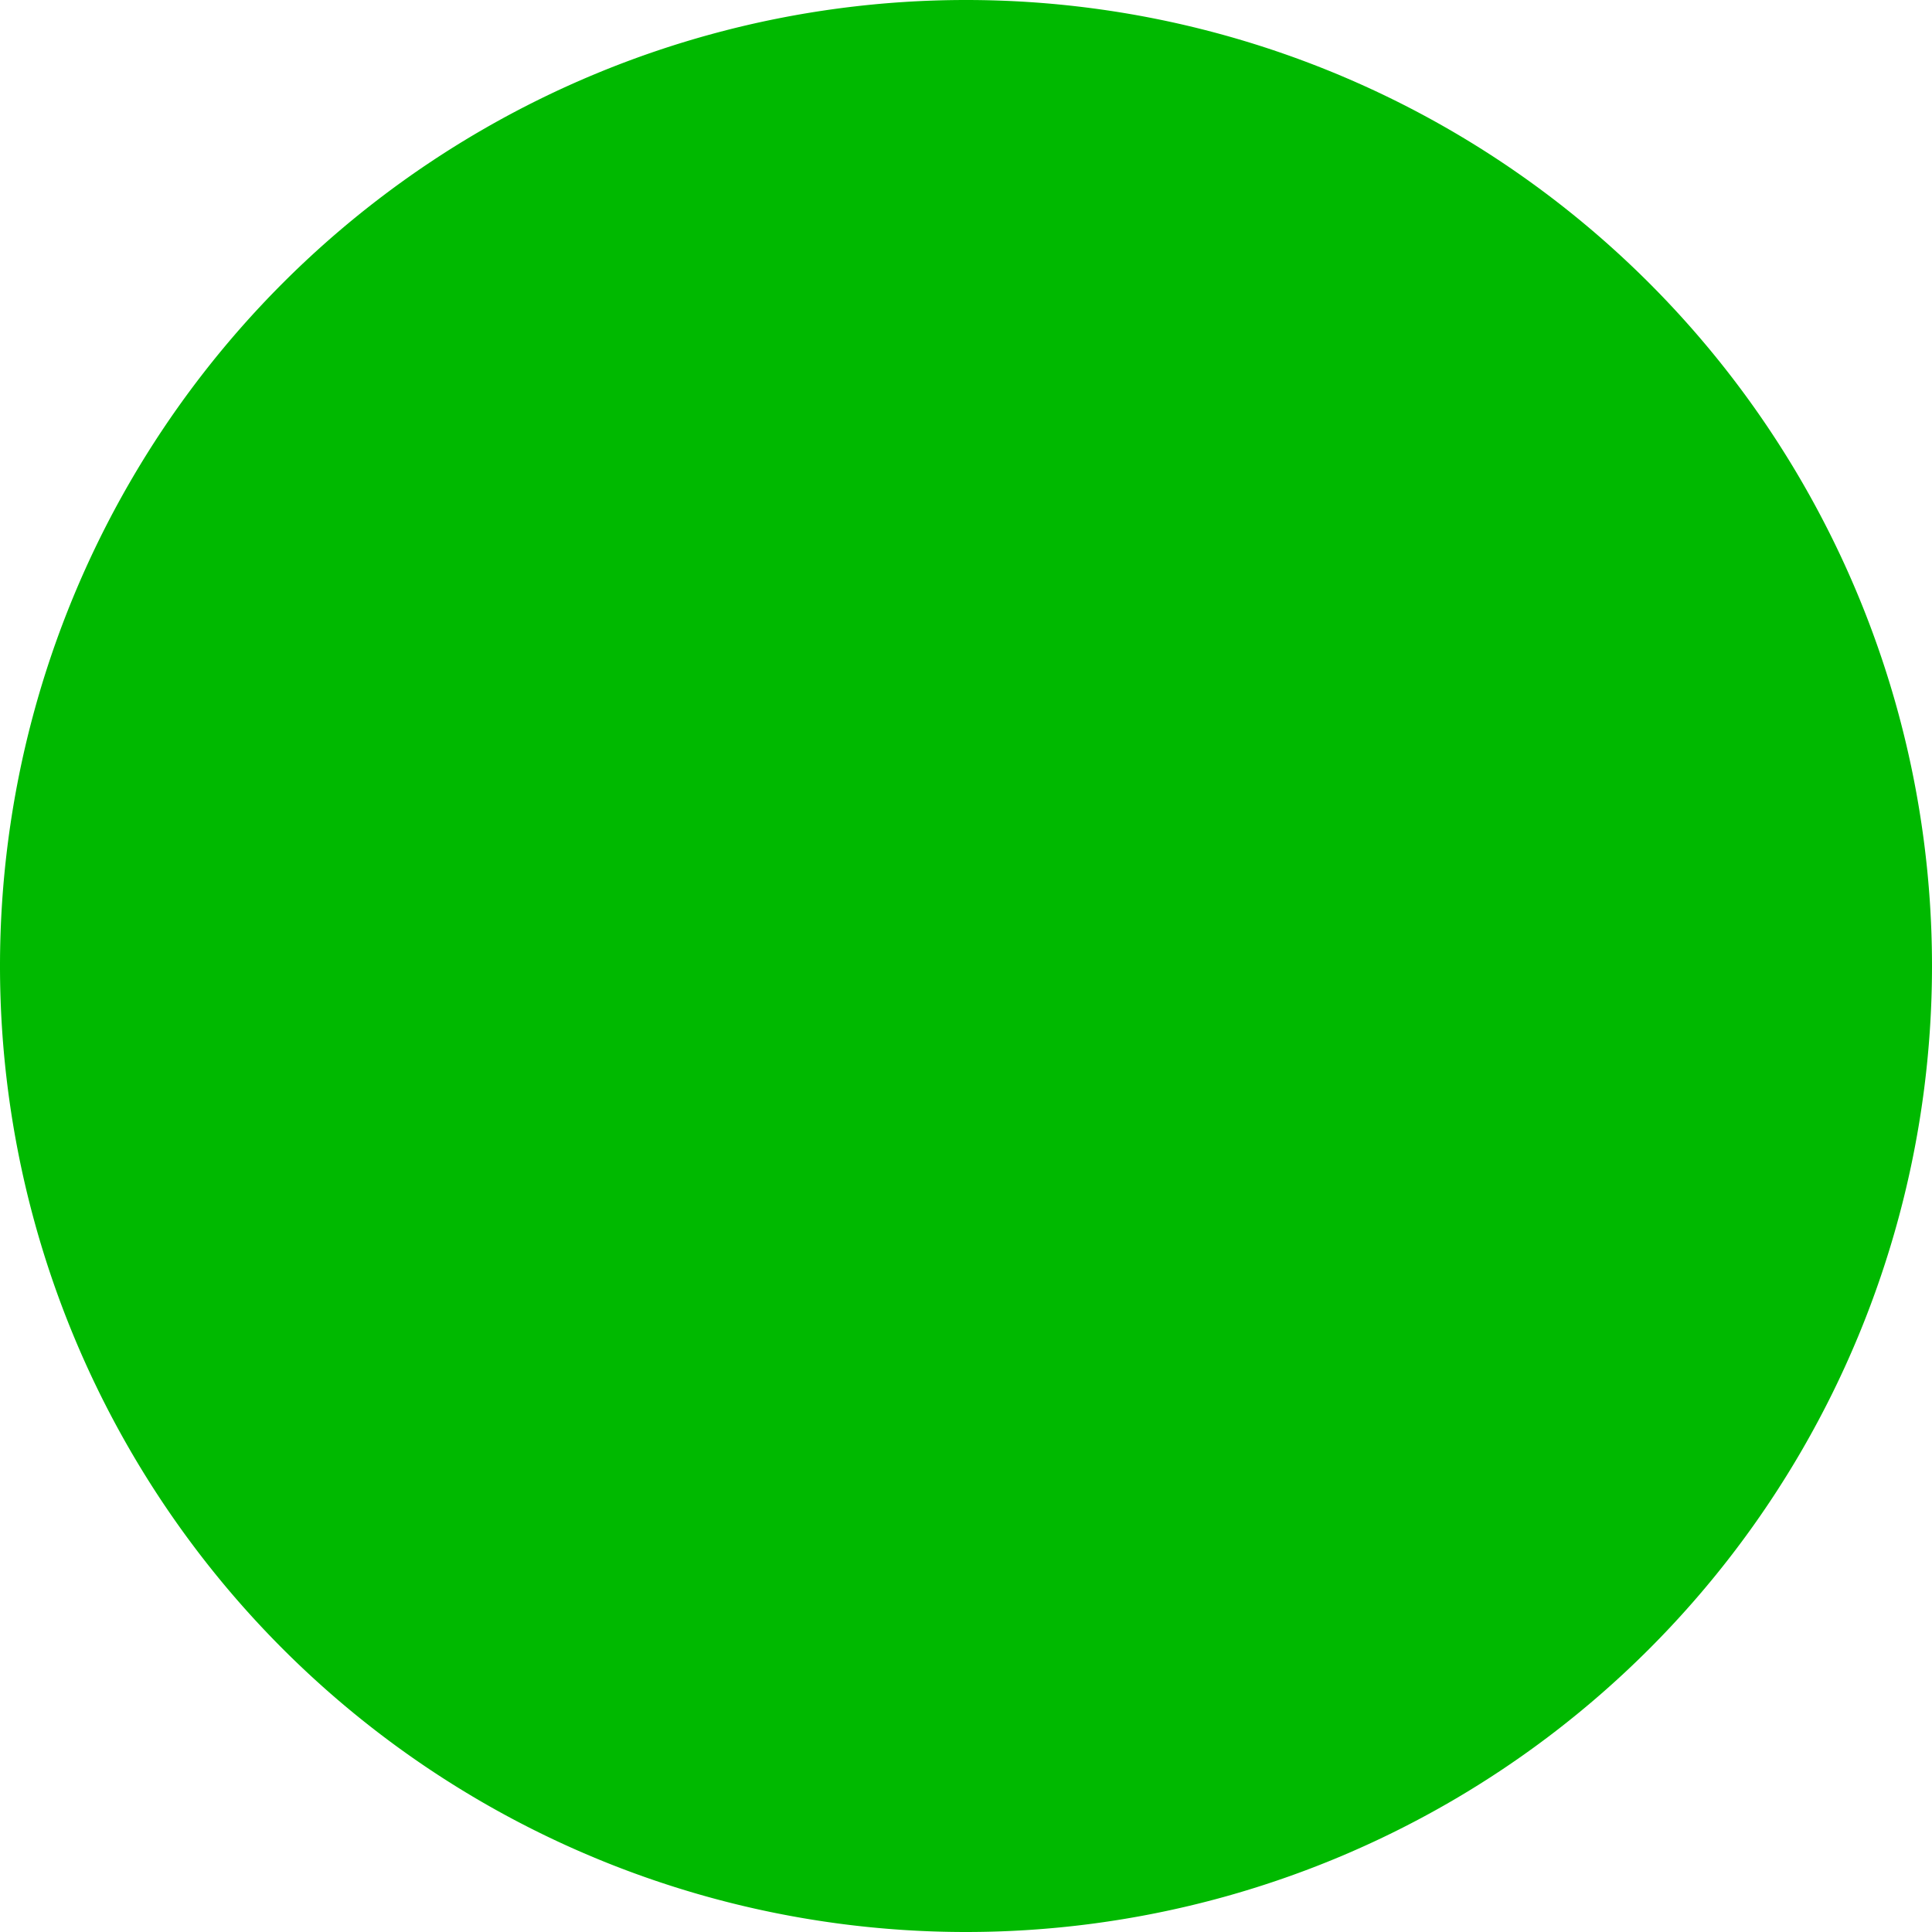 <?xml version="1.0" encoding="UTF-8" standalone="no"?>
<!-- Created with Inkscape (http://www.inkscape.org/) -->

<svg
   width="400"
   height="400"
   viewBox="0 0 105.833 105.833"
   version="1.1"
   id="svg5"
   inkscape:version="1.2.1 (9c6d41e410, 2022-07-14)"
   sodipodi:docname="radial_prog_bar.svg"
   inkscape:export-filename="radial_prog_bar.png"
   inkscape:export-xdpi="96"
   inkscape:export-ydpi="96"
   xmlns:inkscape="http://www.inkscape.org/namespaces/inkscape"
   xmlns:sodipodi="http://sodipodi.sourceforge.net/DTD/sodipodi-0.dtd"
   xmlns="http://www.w3.org/2000/svg"
   xmlns:svg="http://www.w3.org/2000/svg">
  <sodipodi:namedview
     id="namedview7"
     pagecolor="#505050"
     bordercolor="#ffffff"
     borderopacity="1"
     inkscape:showpageshadow="0"
     inkscape:pageopacity="0"
     inkscape:pagecheckerboard="1"
     inkscape:deskcolor="#505050"
     inkscape:document-units="px"
     showgrid="false"
     inkscape:zoom="0.72515432"
     inkscape:cx="465.41817"
     inkscape:cy="389.57225"
     inkscape:window-width="1920"
     inkscape:window-height="1001"
     inkscape:window-x="-9"
     inkscape:window-y="-9"
     inkscape:window-maximized="1"
     inkscape:current-layer="layer1" />
  <defs
     id="defs2">
    <inkscape:path-effect
       effect="powermask"
       id="path-effect2098"
       is_visible="true"
       lpeversion="1"
       uri="#mask-powermask-path-effect2098"
       invert="false"
       hide_mask="false"
       background="true"
       background_color="#ffffffff" />
    <mask
       maskUnits="userSpaceOnUse"
       id="mask-powermask-path-effect2098">
      <path
         id="mask-powermask-path-effect2098_box"
         style="fill:#ffffff;fill-opacity:1"
         d="M -1,-1 H 106.833 V 106.833 H -1 Z" />
      <circle
         style="fill:#000000;fill-opacity:1;stroke-width:2.441;stroke-opacity:0.75"
         id="circle2096"
         cx="52.917"
         cy="52.917"
         r="23.812"
         inkscape:label="InnerCircle"
         d="m 76.729,52.917 a 23.812,23.812 0 0 1 -23.812,23.812 23.812,23.812 0 0 1 -23.812,-23.812 23.812,23.812 0 0 1 23.812,-23.812 23.812,23.812 0 0 1 23.812,23.812 z" />
    </mask>
    <filter
       id="mask-powermask-path-effect2098_inverse"
       inkscape:label="filtermask-powermask-path-effect2098"
       style="color-interpolation-filters:sRGB"
       height="100"
       width="100"
       x="-50"
       y="-50">
      <feColorMatrix
         id="mask-powermask-path-effect2098_primitive1"
         values="1"
         type="saturate"
         result="fbSourceGraphic" />
      <feColorMatrix
         id="mask-powermask-path-effect2098_primitive2"
         values="-1 0 0 0 1 0 -1 0 0 1 0 0 -1 0 1 0 0 0 1 0 "
         in="fbSourceGraphic" />
    </filter>
  </defs>
  <g
     inkscape:label="Layer 1"
     inkscape:groupmode="layer"
     id="layer1">
    <path
       style="fill:#00b900;fill-opacity:1;stroke-width:2.147;stroke-opacity:0.75"
       id="path234"
       inkscape:label="OuterCircle"
       mask="url(#mask-powermask-path-effect2098)"
       inkscape:path-effect="#path-effect2098"
       sodipodi:type="arc"
       sodipodi:cx="52.916664"
       sodipodi:cy="52.916664"
       sodipodi:rx="52.916664"
       sodipodi:ry="52.916664"
       d="M 105.833,52.917 A 52.917,52.917 0 0 1 52.917,105.833 52.917,52.917 0 0 1 0,52.917 52.917,52.917 0 0 1 52.917,0 52.917,52.917 0 0 1 105.833,52.917 Z" />
  </g>
</svg>
